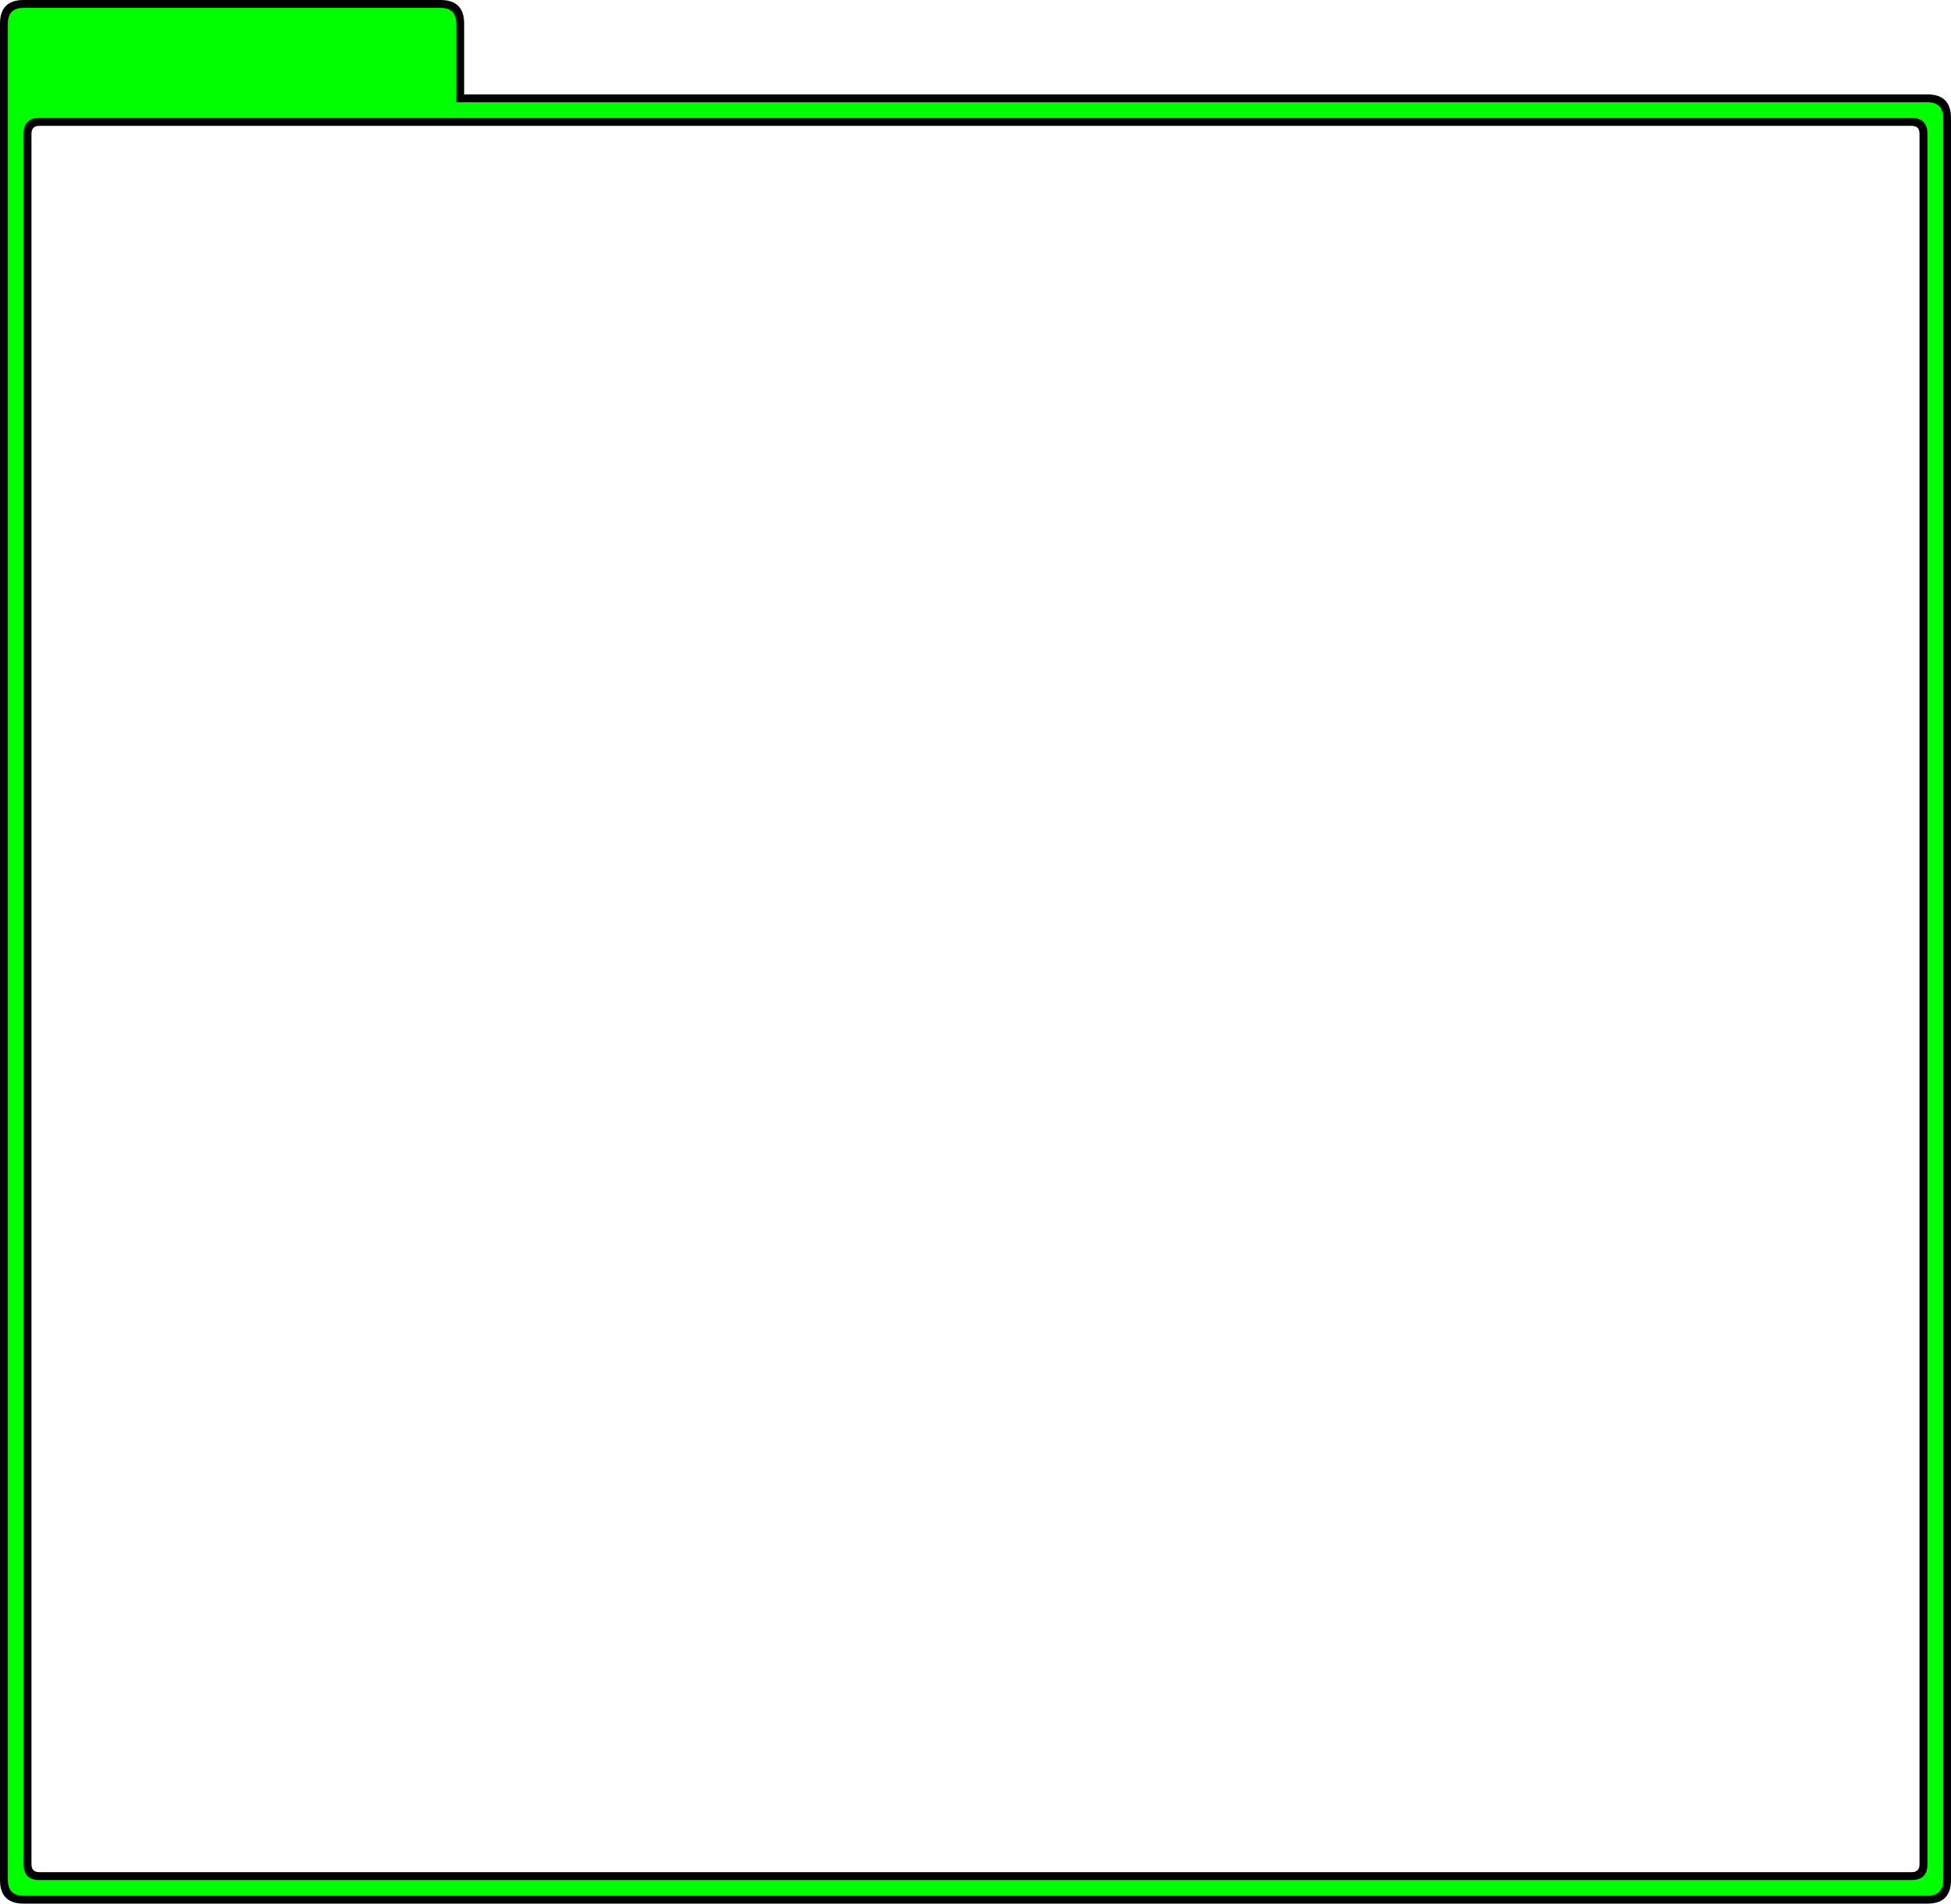 <?xml version="1.0" encoding="UTF-8" standalone="no"?>
<svg xmlns:xlink="http://www.w3.org/1999/xlink" height="242.0px" width="248.0px" xmlns="http://www.w3.org/2000/svg">
  <g transform="matrix(1.0, 0.0, 0.0, 1.0, 3.0, 15.0)">
    <path d="M56.0 -12.0 L56.0 -3.0 242.0 -3.0 Q245.0 -3.0 245.0 0.0 L245.0 224.0 Q245.0 227.0 242.0 227.0 L0.0 227.0 Q-3.0 227.0 -3.0 224.0 L-3.0 -12.0 Q-3.0 -15.0 0.0 -15.0 L53.0 -15.0 Q56.0 -15.0 56.0 -12.0 M240.0 1.0 L2.0 1.0 Q1.0 1.0 1.0 2.0 L1.0 222.0 Q1.0 223.0 2.0 223.0 L240.0 223.0 Q241.0 223.0 241.0 222.0 L241.0 2.0 Q241.0 1.0 240.0 1.0" fill="#000000" fill-rule="evenodd" stroke="none"/>
    <path d="M242.0 2.0 Q242.0 0.0 240.0 0.0 L2.0 0.0 Q0.0 0.0 0.0 2.0 L0.0 222.0 Q0.0 224.0 2.0 224.0 L240.0 224.0 Q242.0 224.0 242.0 222.0 L242.0 2.0 M55.0 -12.0 L55.0 -2.0 242.0 -2.0 Q244.0 -2.0 244.0 0.0 L244.0 224.0 Q244.0 226.0 242.0 226.0 L0.0 226.0 Q-2.0 226.0 -2.0 224.0 L-2.0 -12.0 Q-2.0 -14.0 0.0 -14.0 L53.0 -14.0 Q55.0 -14.0 55.0 -12.0" fill="#00ff00" fill-rule="evenodd" stroke="none"/>
  </g>
</svg>
